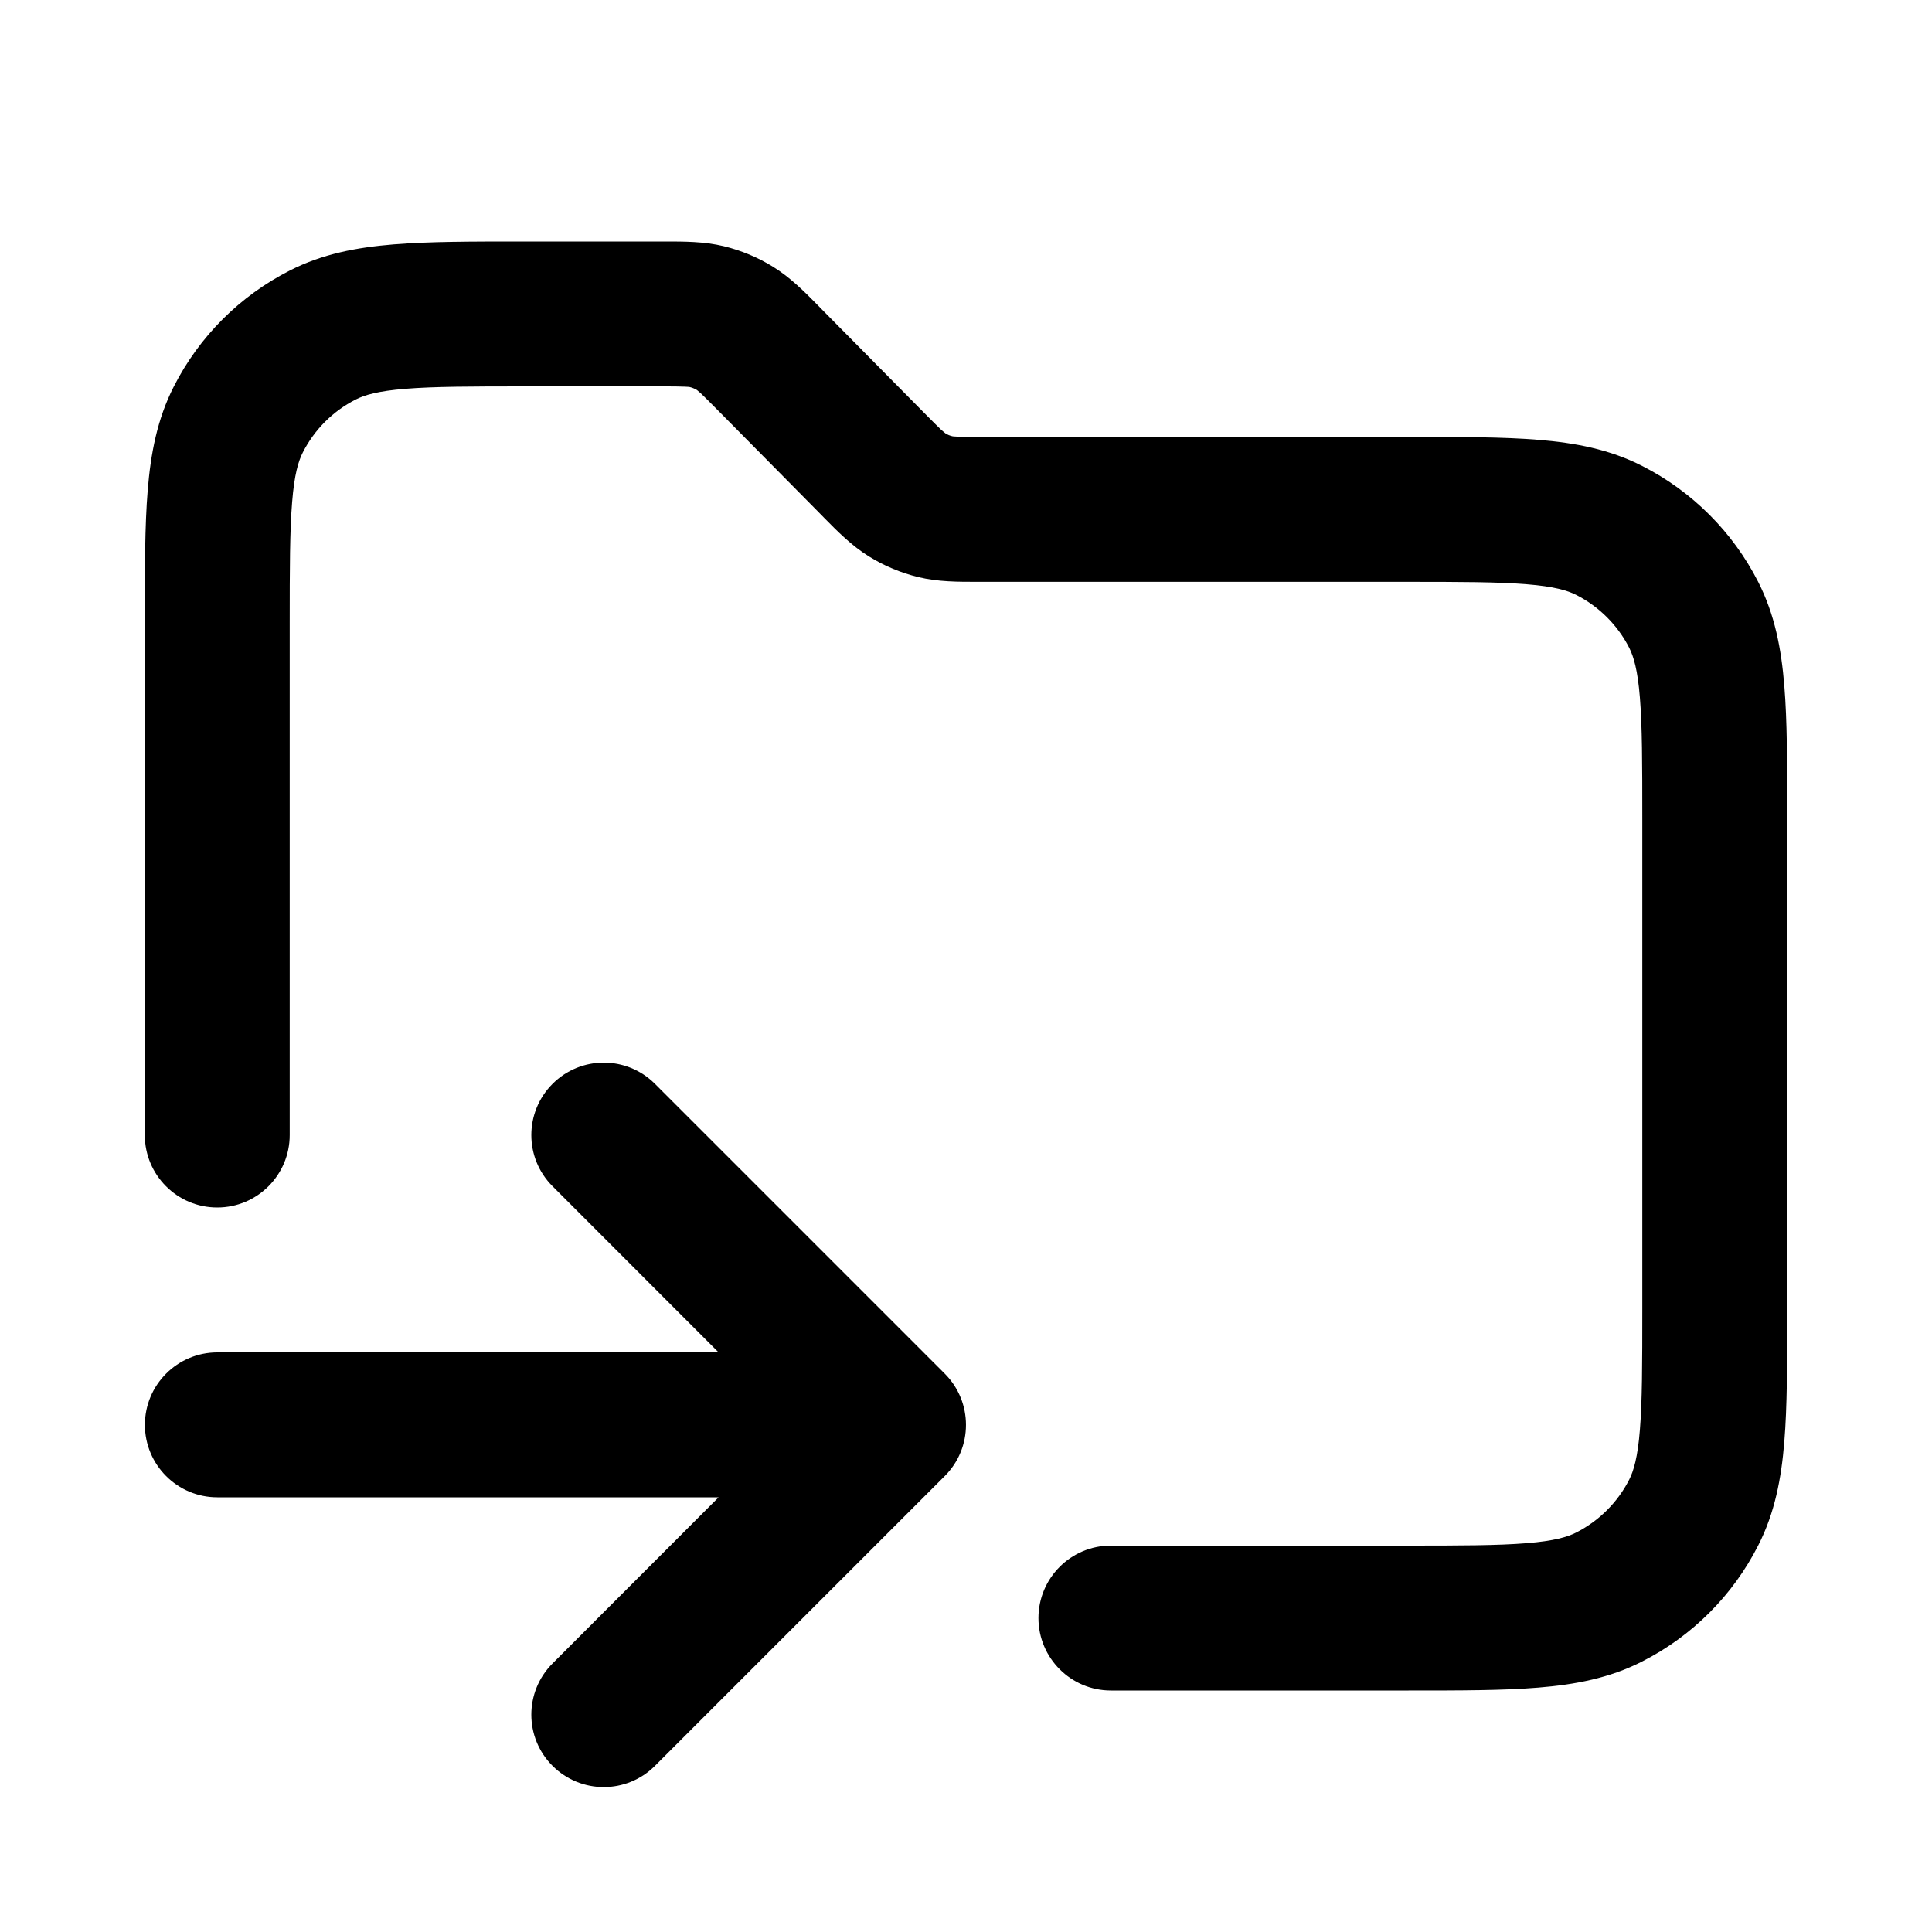 <svg width="20" height="20" viewBox="0 0 20 20" fill="currentColor" xmlns="http://www.w3.org/2000/svg">
<path fill-rule="evenodd" clip-rule="evenodd" d="M1.5 14.75C1.5 14.336 1.836 14 2.25 14L7.439 14L5.72 12.28C5.427 11.988 5.427 11.513 5.72 11.22C6.013 10.927 6.487 10.927 6.78 11.22L9.78 14.22C10.073 14.513 10.073 14.988 9.78 15.28L6.78 18.28C6.487 18.573 6.013 18.573 5.72 18.28C5.427 17.988 5.427 17.513 5.72 17.22L7.439 15.5L2.25 15.5C1.836 15.5 1.5 15.164 1.5 14.75Z" fill="currentColor"/>
<path d="M6.832 4C6.962 4 7.034 4 7.089 4.003C7.123 4.004 7.138 4.006 7.141 4.007C7.167 4.013 7.191 4.024 7.214 4.037C7.21 4.035 7.218 4.039 7.254 4.071C7.294 4.109 7.345 4.16 7.436 4.252L8.497 5.325L8.531 5.36C8.669 5.5 8.817 5.65 8.997 5.761C9.155 5.859 9.326 5.93 9.506 5.974C9.712 6.024 9.923 6.023 10.12 6.023L10.168 6.023H14.551C15.123 6.023 15.508 6.024 15.803 6.048C16.09 6.071 16.228 6.113 16.318 6.159C16.553 6.279 16.745 6.47 16.865 6.705C16.911 6.796 16.953 6.933 16.976 7.22C17 7.516 17.001 7.901 17.001 8.473V13.55C17.001 14.123 17 14.507 16.976 14.803C16.953 15.09 16.911 15.227 16.865 15.318C16.745 15.553 16.553 15.744 16.318 15.864C16.228 15.91 16.09 15.952 15.803 15.975C15.508 15.999 15.123 16 14.551 16H11.5C11.086 16 10.75 16.336 10.75 16.75C10.75 17.164 11.086 17.5 11.5 17.5H14.581C15.116 17.5 15.561 17.5 15.925 17.47C16.305 17.439 16.662 17.372 16.999 17.2C17.517 16.937 17.938 16.516 18.201 15.998C18.373 15.661 18.44 15.305 18.471 14.925C18.501 14.56 18.501 14.115 18.501 13.58V8.443C18.501 7.908 18.501 7.463 18.471 7.098C18.44 6.718 18.373 6.362 18.201 6.024C17.938 5.507 17.517 5.086 16.999 4.823C16.662 4.651 16.305 4.584 15.925 4.553C15.561 4.523 15.115 4.523 14.581 4.523L10.168 4.523C10.038 4.523 9.966 4.523 9.911 4.52C9.877 4.519 9.862 4.517 9.859 4.516C9.833 4.51 9.809 4.5 9.787 4.486L9.746 4.452C9.706 4.414 9.655 4.363 9.564 4.271L8.503 3.198L8.469 3.163C8.331 3.023 8.183 2.873 8.003 2.762C7.845 2.664 7.674 2.593 7.494 2.549C7.288 2.499 7.077 2.5 6.88 2.5L6.832 2.5L5.419 2.5C4.884 2.5 4.439 2.5 4.074 2.53C3.694 2.561 3.338 2.628 3.001 2.8C2.483 3.063 2.062 3.484 1.799 4.002C1.627 4.339 1.56 4.696 1.529 5.075C1.499 5.44 1.499 5.885 1.499 6.42L1.499 11.75C1.499 12.164 1.835 12.5 2.249 12.5C2.663 12.5 2.999 12.164 2.999 11.75V6.45C2.999 5.878 3 5.493 3.024 5.198C3.047 4.91 3.089 4.773 3.135 4.683C3.255 4.447 3.446 4.256 3.682 4.136C3.772 4.09 3.909 4.048 4.197 4.025C4.492 4.001 4.877 4 5.449 4H6.832Z" fill="currentColor"/>
</svg>
